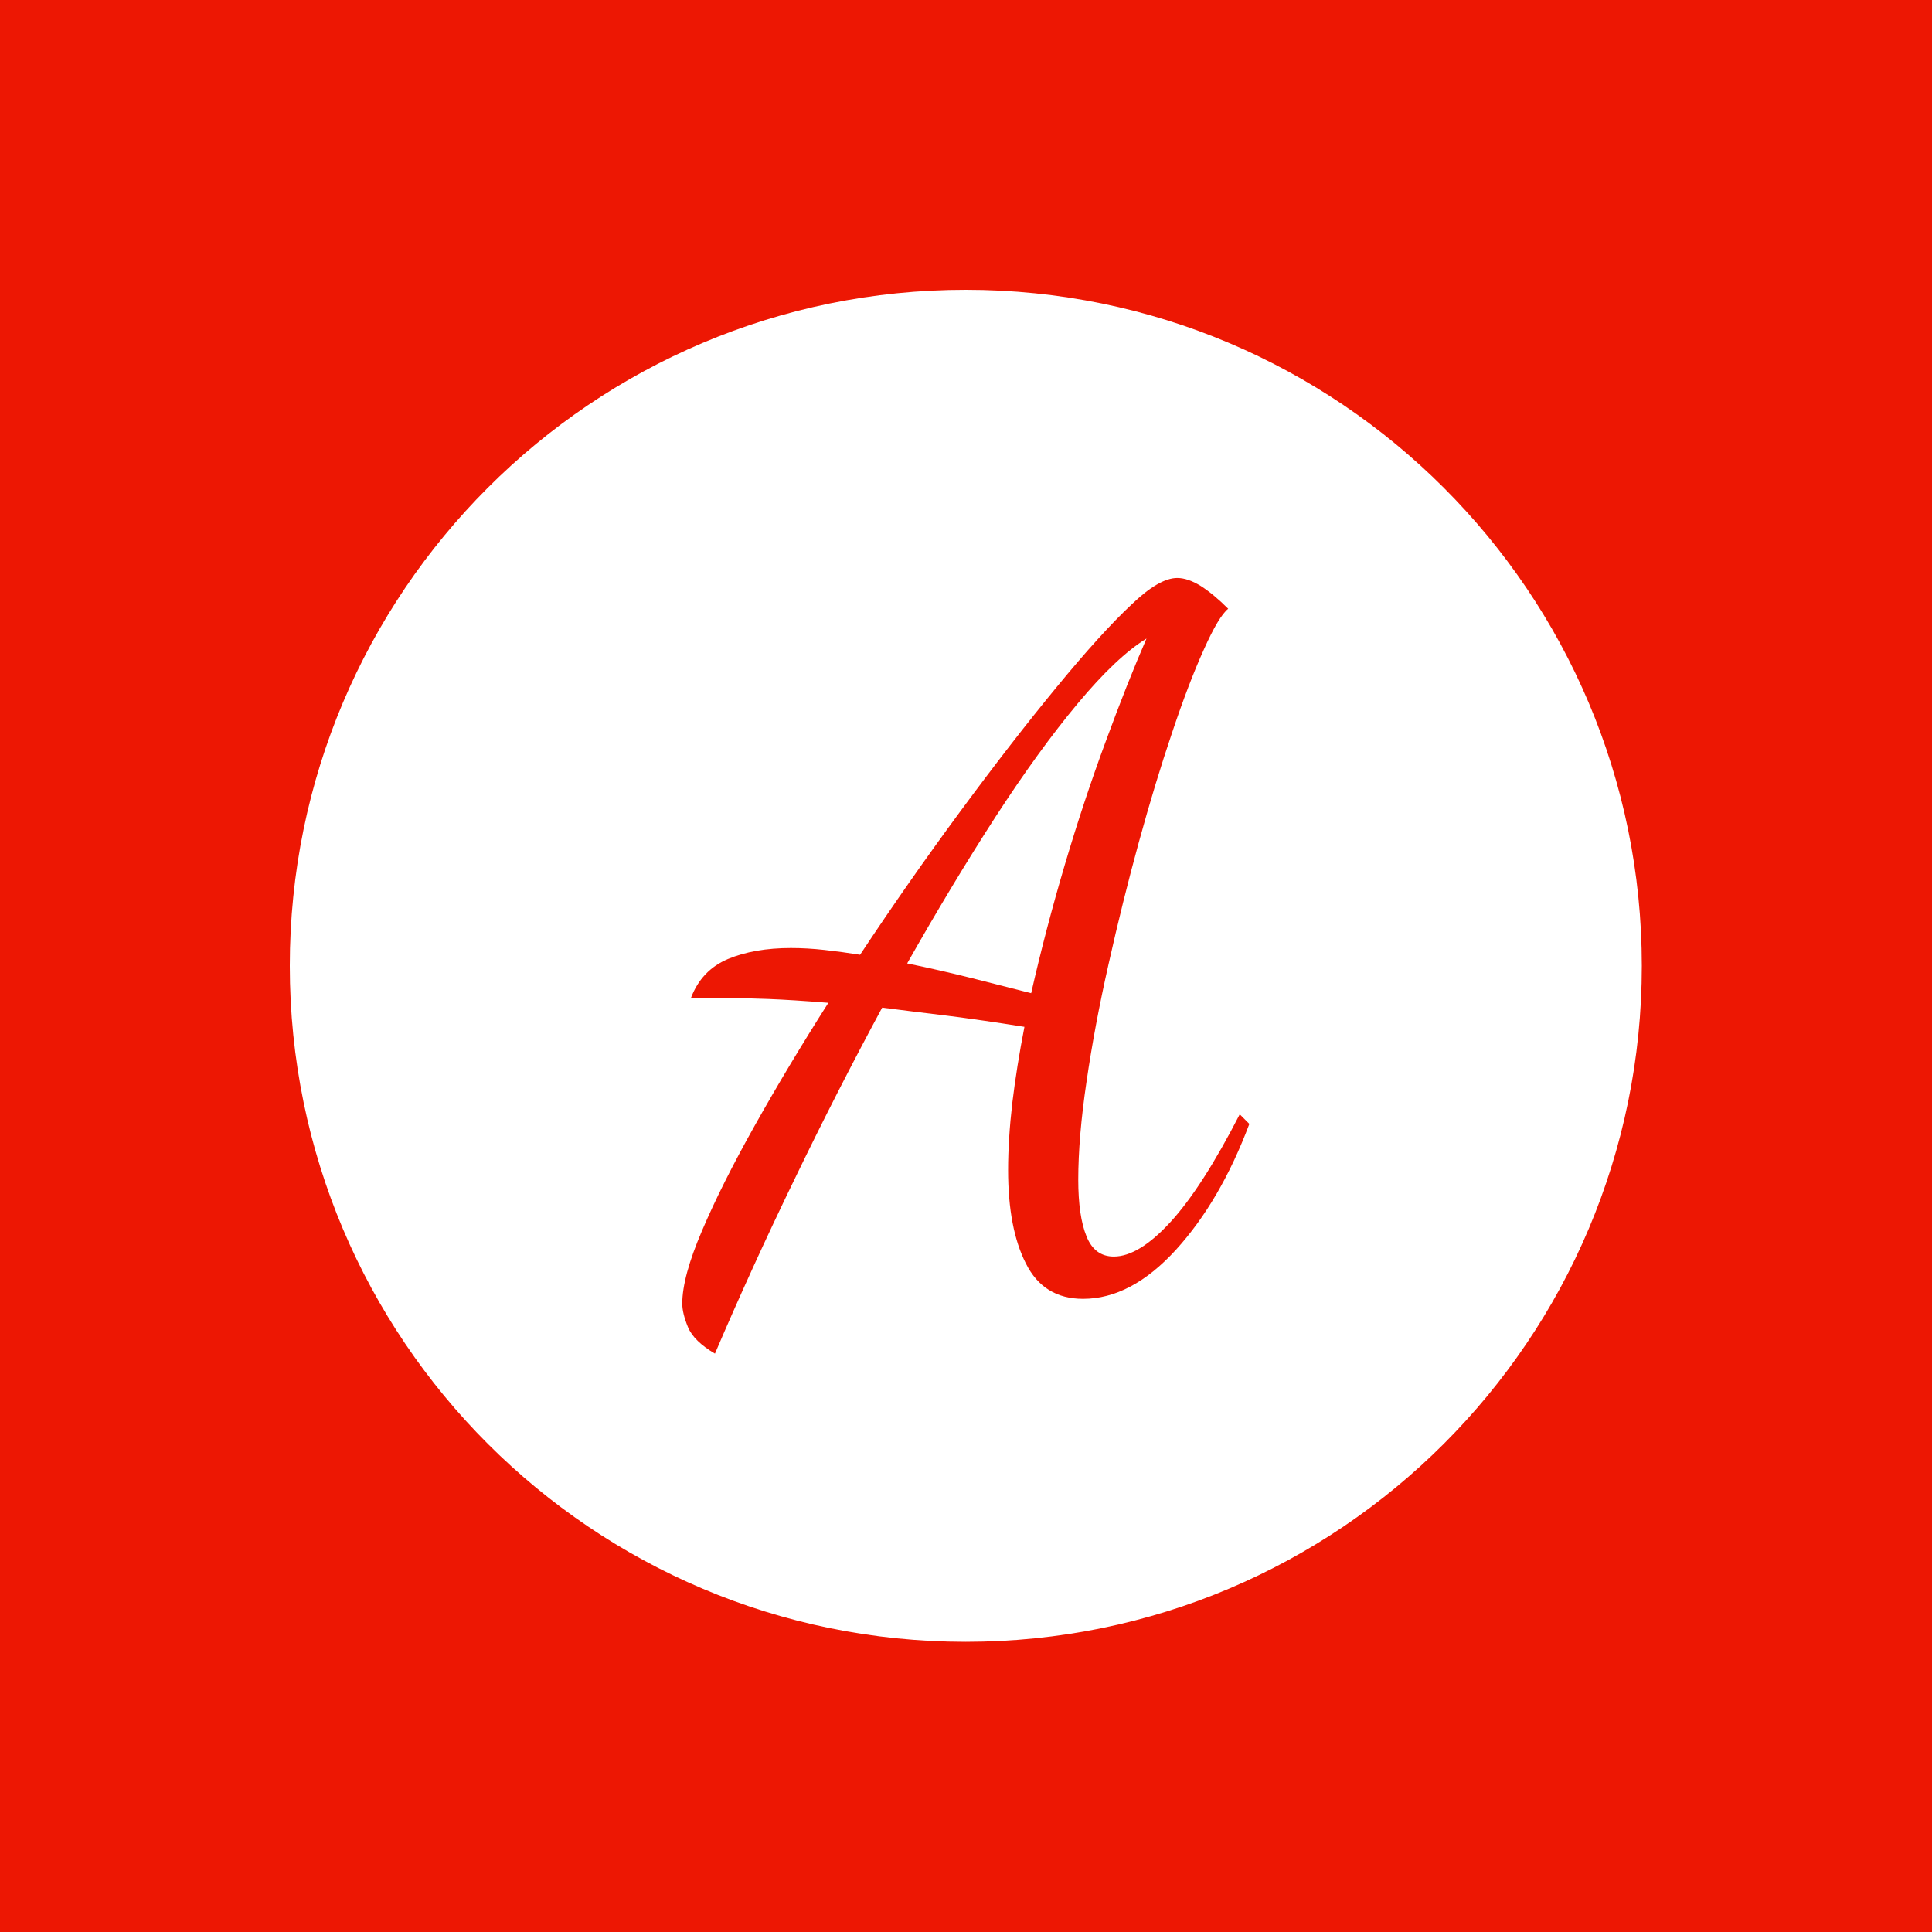 <svg xmlns="http://www.w3.org/2000/svg" version="1.1" xmlns:xlink="http://www.w3.org/1999/xlink" xmlns:svgjs="http://svgjs.dev/svgjs" width="1000" height="1000" viewBox="0 0 1000 1000"><rect width="1000" height="1000" fill="#ed1703"></rect><g transform="matrix(0.7,0,0,0.7,149.9,149.9)"><svg viewBox="0 0 334 334" data-background-color="#ed1703" preserveAspectRatio="xMidYMid meet" height="1000" width="1000" xmlns="http://www.w3.org/2000/svg" xmlns:xlink="http://www.w3.org/1999/xlink"><g id="tight-bounds" transform="matrix(1,0,0,1,0.047,0.048)"><svg viewBox="0 0 333.905 333.905" height="333.905" width="333.905"><g><svg></svg></g><g><svg viewBox="0 0 333.905 333.905" height="333.905" width="333.905"><g><path d="M0 166.952c0-92.205 74.747-166.952 166.952-166.952 92.205 0 166.952 74.747 166.953 166.952 0 92.205-74.747 166.952-166.953 166.953-92.205 0-166.952-74.747-166.952-166.953zM166.952 316.63c82.665 0 149.677-67.013 149.678-149.678 0-82.665-67.013-149.677-149.678-149.677-82.665 0-149.677 67.013-149.677 149.677 0 82.665 67.013 149.677 149.677 149.678z" data-fill-palette-color="tertiary" fill="#ffffff" stroke="transparent"></path><ellipse rx="160.274" ry="160.274" cx="166.952" cy="166.952" fill="#ffffff" stroke="transparent" stroke-width="0" fill-opacity="1" data-fill-palette-color="tertiary"></ellipse></g><g transform="matrix(1,0,0,1,96.928,71.173)"><svg viewBox="0 0 140.049 191.558" height="191.558" width="140.049"><g><svg viewBox="0 0 140.049 191.558" height="191.558" width="140.049"><g><svg viewBox="0 0 140.049 191.558" height="191.558" width="140.049"><g><svg viewBox="0 0 140.049 191.558" height="191.558" width="140.049"><g><svg viewBox="0 0 140.049 191.558" height="191.558" width="140.049"><g><svg viewBox="0 0 140.049 191.558" height="191.558" width="140.049"><g transform="matrix(1,0,0,1,0,0)"><svg width="140.049" viewBox="-0.85 -36 29.5 40.35" height="191.558" data-palette-color="#ed1703"><path d="M0.85 4.35L0.85 4.35Q-0.25 3.7-0.55 2.98-0.85 2.25-0.85 1.75L-0.85 1.75Q-0.85 0.35 0.18-2.05 1.2-4.45 2.93-7.53 4.65-10.6 6.75-13.9L6.75-13.9Q4.9-14.05 3.6-14.1 2.3-14.15 1.35-14.15L1.35-14.15-0.4-14.15Q0.15-15.6 1.53-16.18 2.9-16.75 4.8-16.75L4.8-16.75Q5.65-16.75 6.55-16.65 7.45-16.55 8.4-16.4L8.4-16.4Q10.95-20.25 13.63-23.88 16.3-27.5 18.63-30.33 20.95-33.15 22.5-34.6L22.5-34.6Q23.95-36 24.9-36L24.9-36Q25.45-36 26.13-35.58 26.8-35.15 27.55-34.4L27.55-34.4Q27.05-34 26.28-32.27 25.5-30.55 24.63-27.95 23.75-25.35 22.9-22.25 22.05-19.15 21.33-15.93 20.6-12.7 20.18-9.8 19.75-6.9 19.75-4.7L19.75-4.7Q19.75-2.8 20.18-1.75 20.6-0.7 21.6-0.7L21.6-0.7Q22.9-0.7 24.55-2.5 26.2-4.3 28.15-8.1L28.15-8.1 28.65-7.6Q27.15-3.6 24.83-1.05 22.5 1.5 20 1.5L20 1.5Q17.95 1.5 17.03-0.33 16.1-2.15 16.1-5.2L16.1-5.2Q16.1-6.8 16.32-8.7 16.55-10.6 16.95-12.65L16.95-12.65Q14.75-13 12.93-13.23 11.1-13.45 9.55-13.65L9.55-13.65Q7.2-9.3 4.98-4.7 2.75-0.1 0.85 4.35ZM17.3-14.4L17.3-14.4Q18.05-17.7 19.05-21.08 20.05-24.45 21.18-27.5 22.3-30.55 23.3-32.85L23.3-32.85Q21.75-31.9 19.73-29.48 17.7-27.05 15.45-23.58 13.2-20.1 10.85-15.95L10.85-15.95Q12.55-15.6 14.23-15.18 15.9-14.75 17.3-14.4Z" opacity="1" transform="matrix(1,0,0,1,0,0)" fill="#ed1703" class="undefined-text-0" data-fill-palette-color="quaternary" id="text-0"></path></svg></g></svg></g></svg></g></svg></g><g></g></svg></g></svg></g></svg></g></svg></g><defs></defs></svg><rect width="333.905" height="333.905" fill="none" stroke="none" visibility="hidden"></rect></g></svg></g></svg>